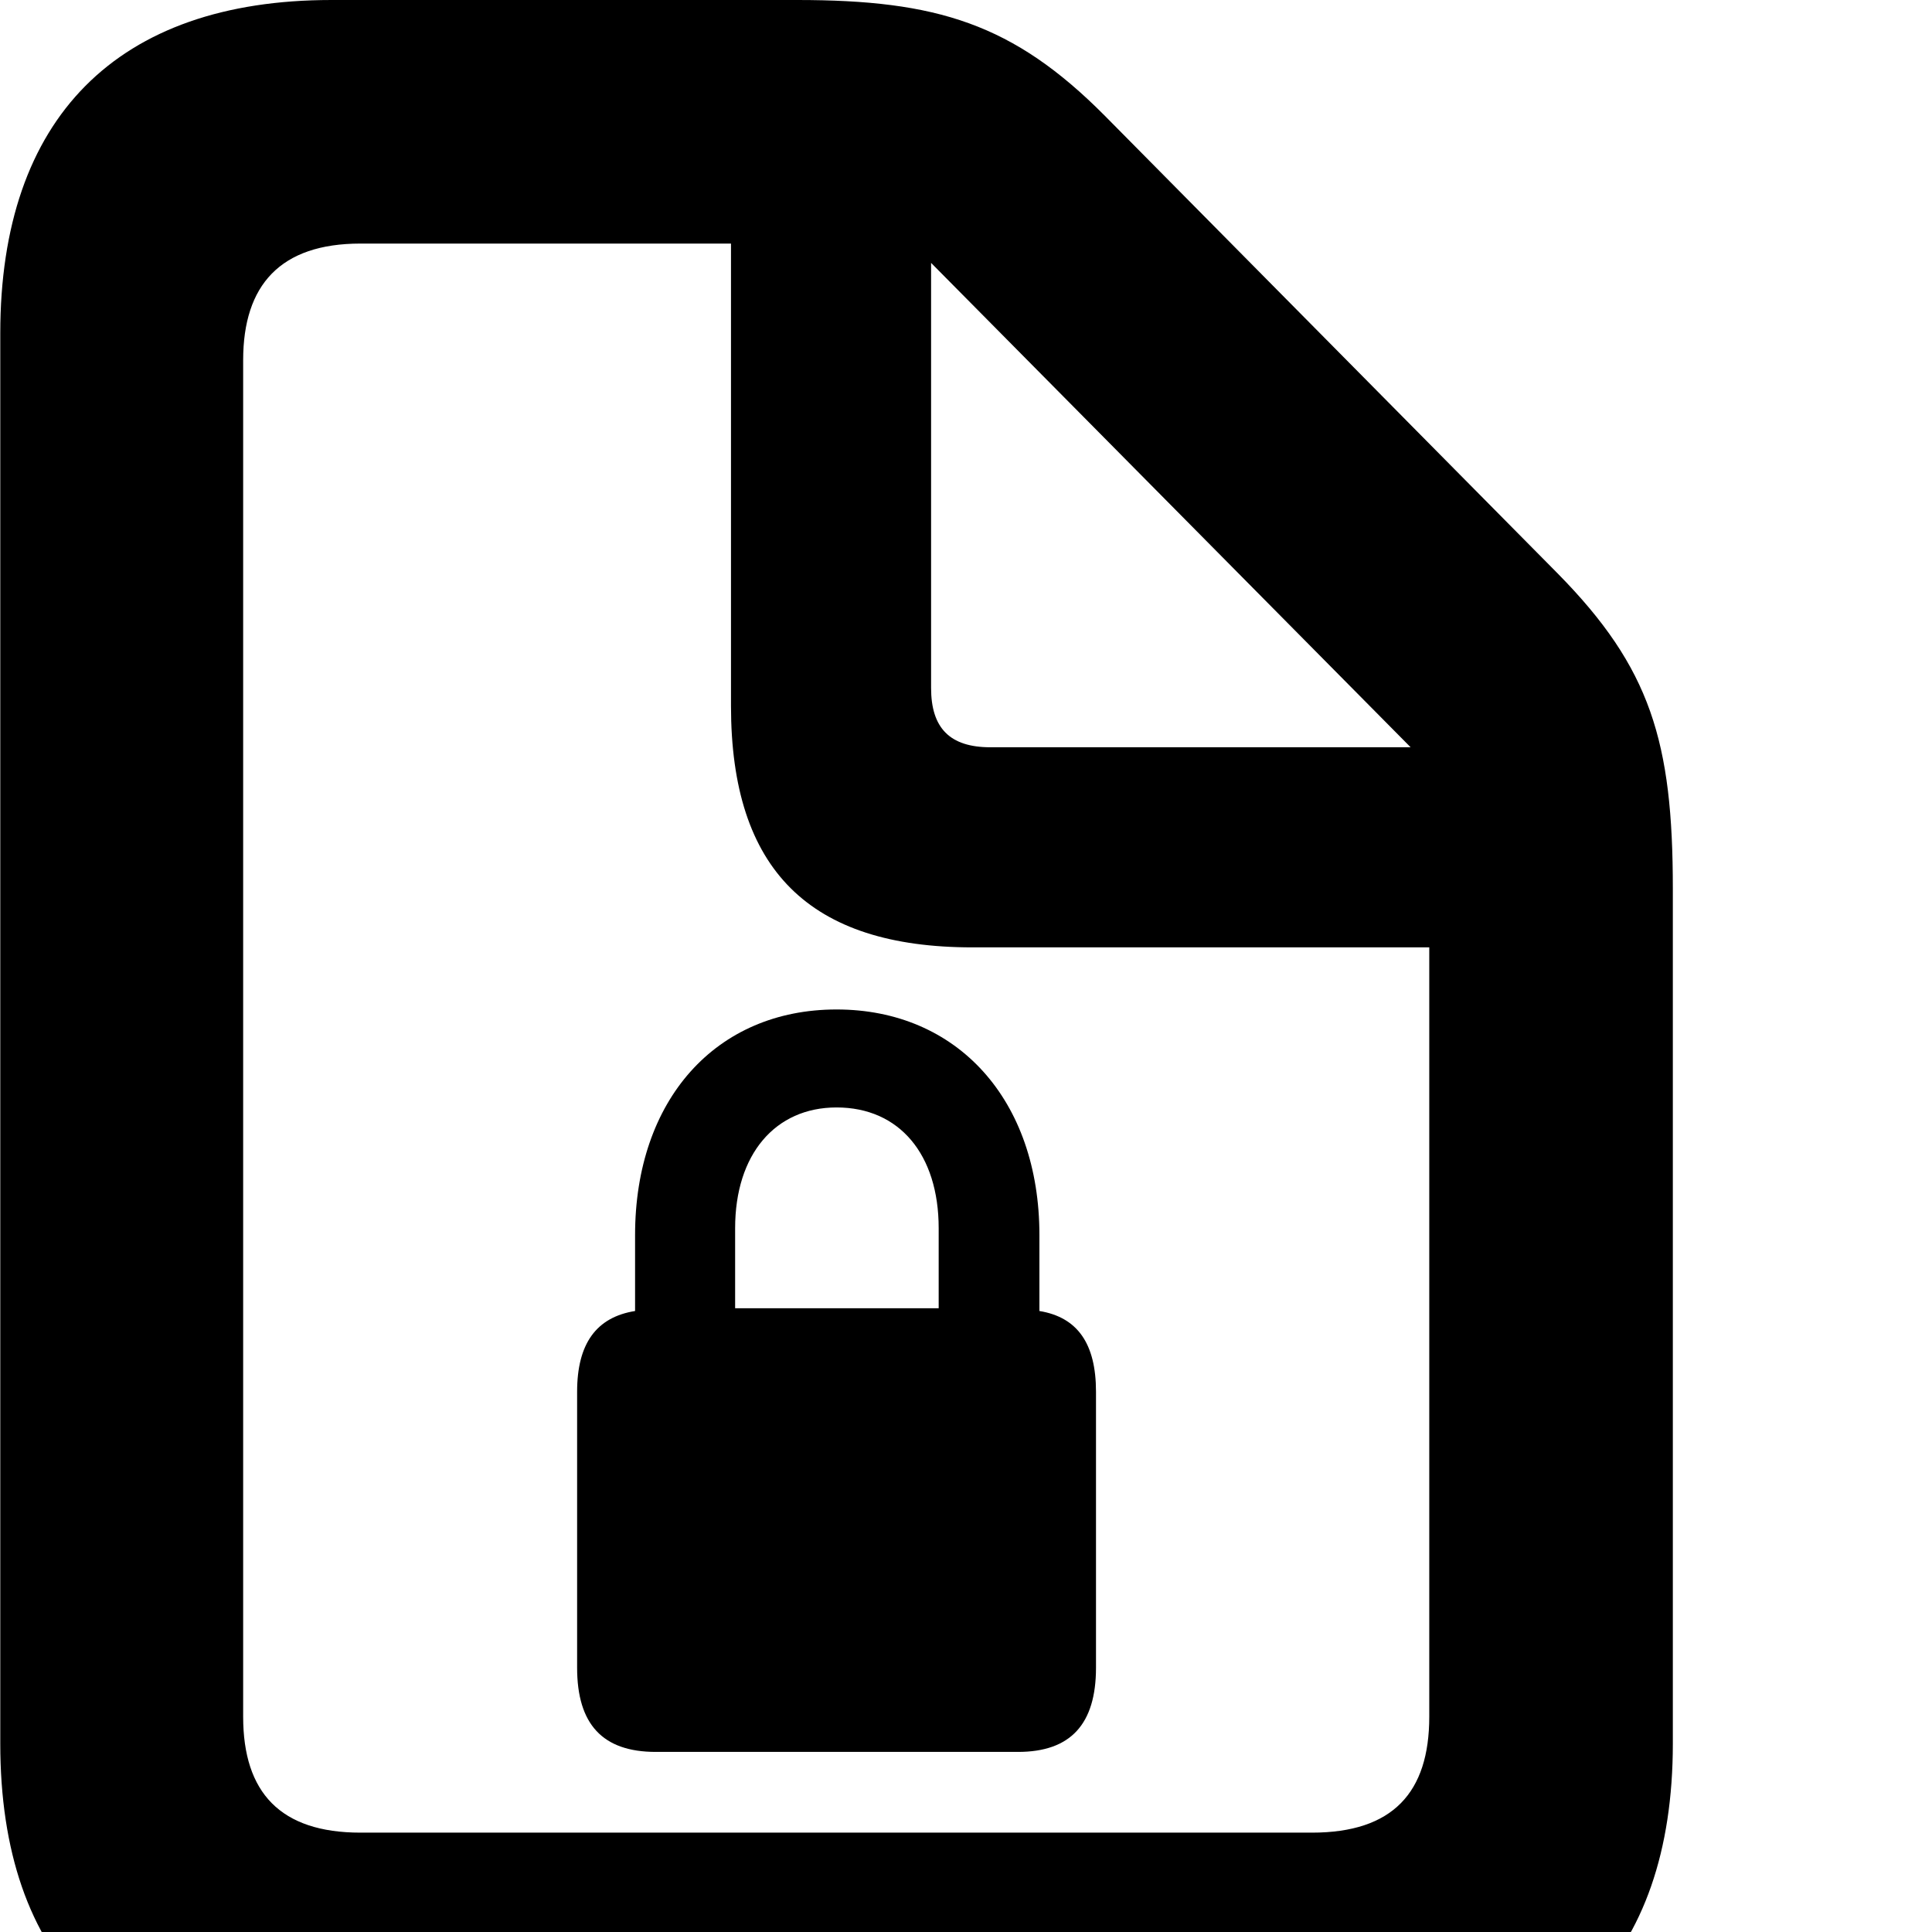 <svg xmlns="http://www.w3.org/2000/svg" viewBox="0 0 28 28" width="28" height="28">
  <path d="M4.804 30.09H19.444C22.544 30.09 24.244 28.38 24.244 25.27V12.88C24.244 10.75 23.924 9.68 22.574 8.31L16.014 1.68C14.684 0.34 13.574 0 11.554 0H4.804C1.694 0 0.004 1.71 0.004 4.83V25.27C0.004 28.4 1.694 30.09 4.804 30.09ZM5.224 26.56C4.064 26.56 3.524 25.98 3.524 24.88V5.22C3.524 4.13 4.064 3.53 5.224 3.53H10.594V10.23C10.594 12.61 11.734 13.73 14.094 13.73H20.714V24.88C20.714 25.98 20.184 26.56 19.014 26.56ZM14.354 10.83C13.764 10.83 13.494 10.55 13.494 9.97V3.81L20.444 10.83ZM8.364 24.17C8.364 24.99 8.734 25.39 9.504 25.39H14.754C15.514 25.39 15.884 24.99 15.884 24.17V20.17C15.884 19.47 15.614 19.09 15.064 19V17.9C15.064 15.94 13.874 14.63 12.124 14.63C10.374 14.63 9.204 15.94 9.204 17.9V19C8.644 19.09 8.364 19.47 8.364 20.17ZM10.654 18.96V17.8C10.654 16.73 11.234 16.05 12.124 16.05C13.034 16.05 13.604 16.73 13.604 17.8V18.96Z" />
</svg>